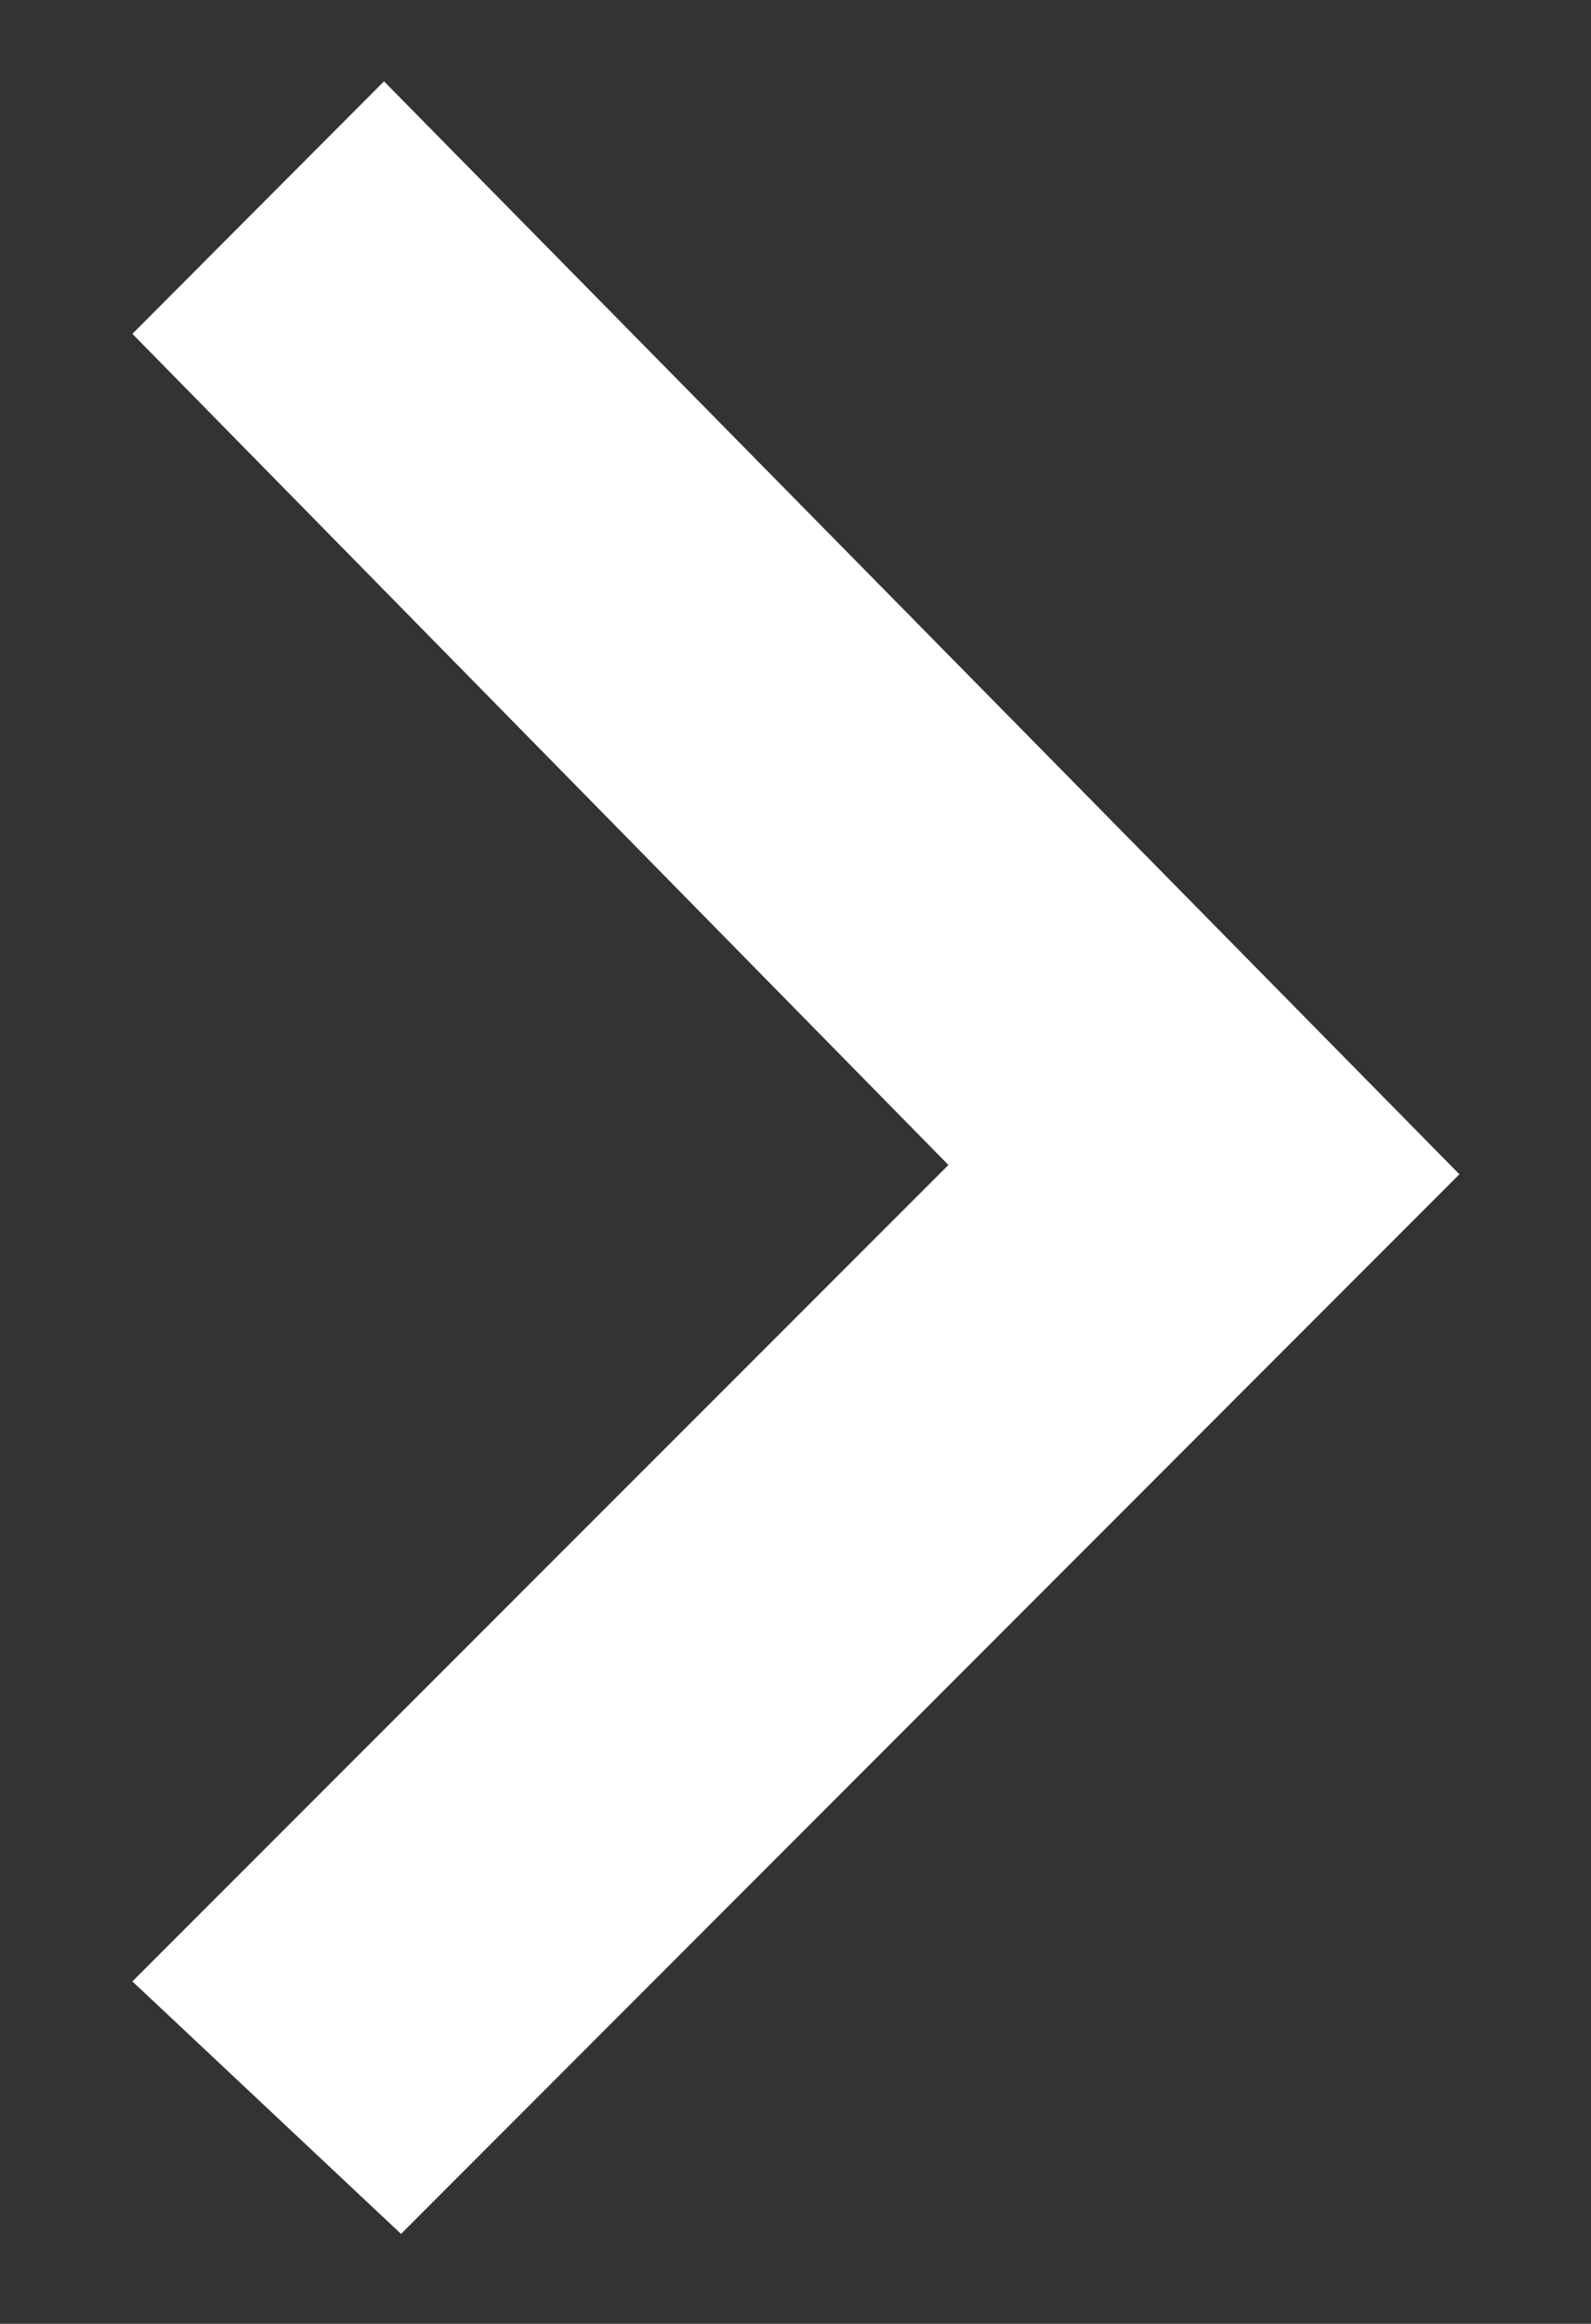<?xml version="1.0" encoding="utf-8"?>
<!-- Generator: Adobe Illustrator 19.0.0, SVG Export Plug-In . SVG Version: 6.00 Build 0)  -->
<svg version="1.1" id="Layer_1" xmlns="http://www.w3.org/2000/svg" xmlns:xlink="http://www.w3.org/1999/xlink" x="0px" y="0px"
	 viewBox="0 0 205.5 300" style="enable-background:new 0 0 205.5 300;" xml:space="preserve">
<rect x="0" y="0" width="205.5" height="300" fill="#333333" stroke="none"/>
<style type="text/css">
	.st0{fill-rule:evenodd;clip-rule:evenodd;fill:#FFFFFF;}
</style>
<path id="XMLID_14_" class="st0" d="M17.1,43.1l32.5-32.6l138.9,141.1L51.8,288.4l-34.7-32.6l105.4-105.4L17.1,43.1z"/>
</svg>
